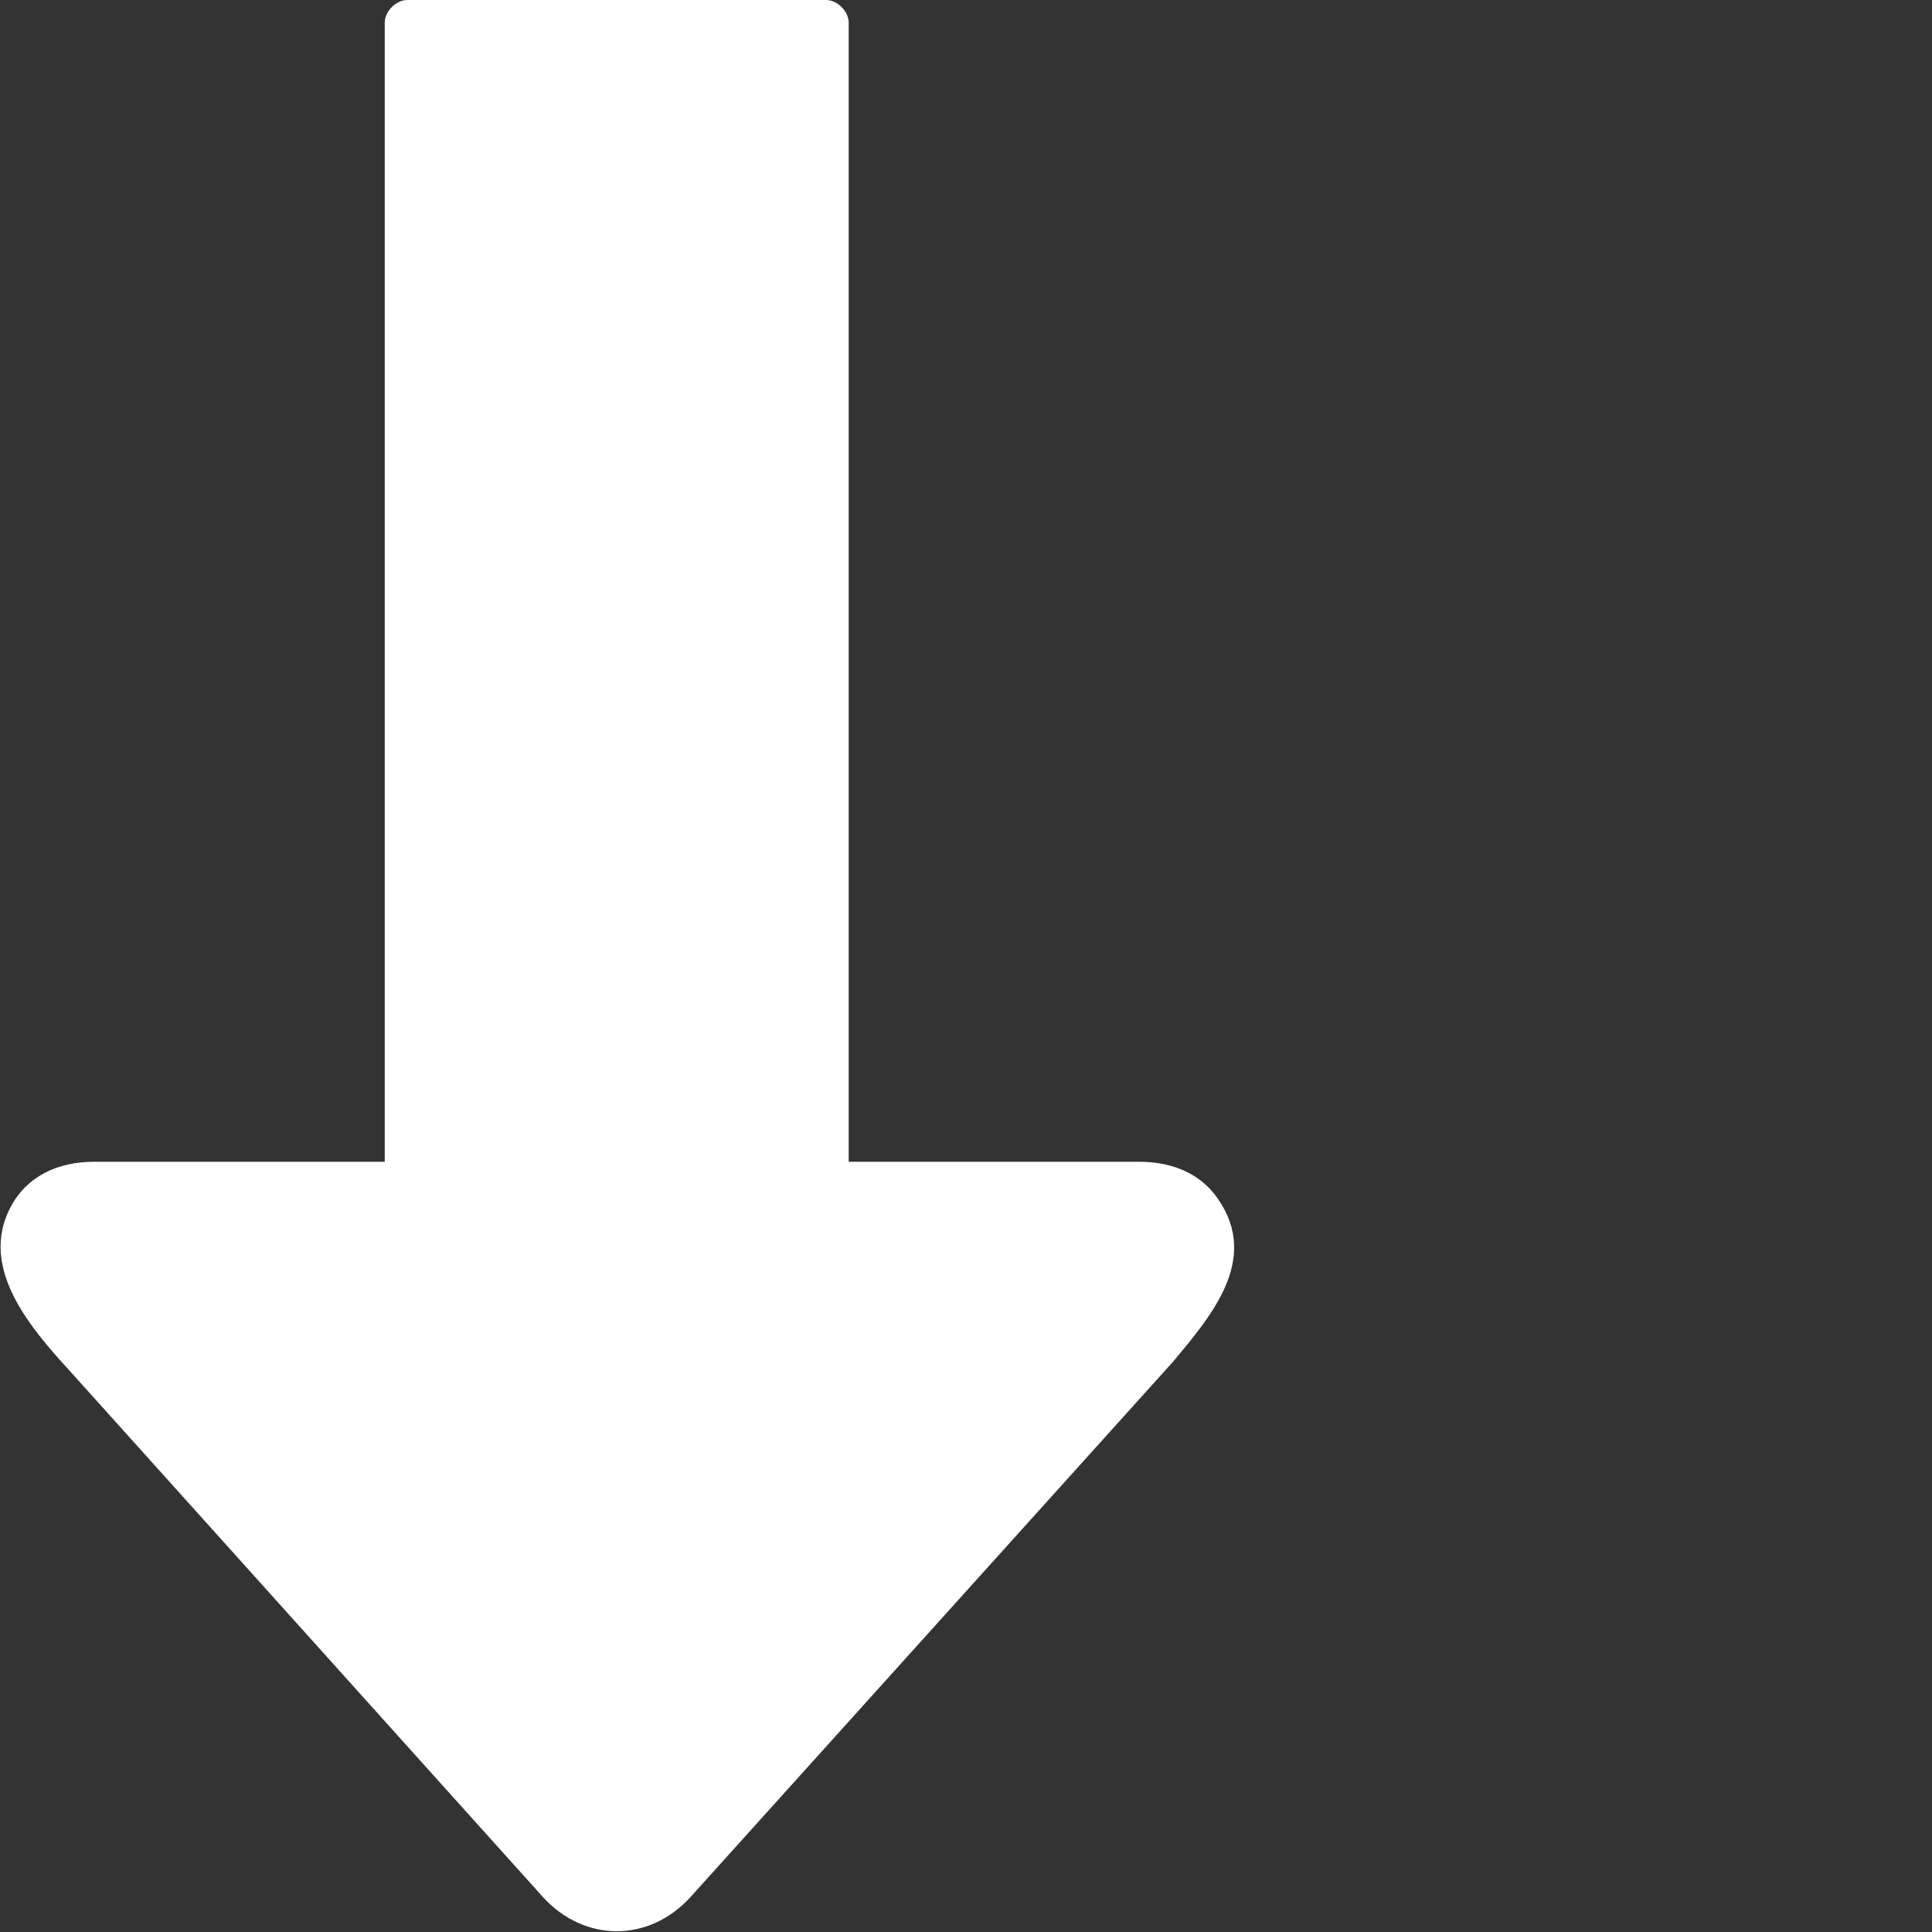<svg fill="white" width="100%" height="100%" viewBox="0 0 512.2 512.2" xmlns="http://www.w3.org/2000/svg"><rect x="0" y="0" width="512.2" height="512.2" fill="#333333" stroke="none"/><path fill-rule="nonzero" d="M302 308c10 0 17 4 21 10 11 16-2 31-12 43L183 503c-11 12-28 12-39 0L19 364C8 352-7 335 4 318c4-6 11-10 21-10h77V6c0-3 3-6 6-6h111c3 0 6 3 6 6v302h77z"/></svg>
